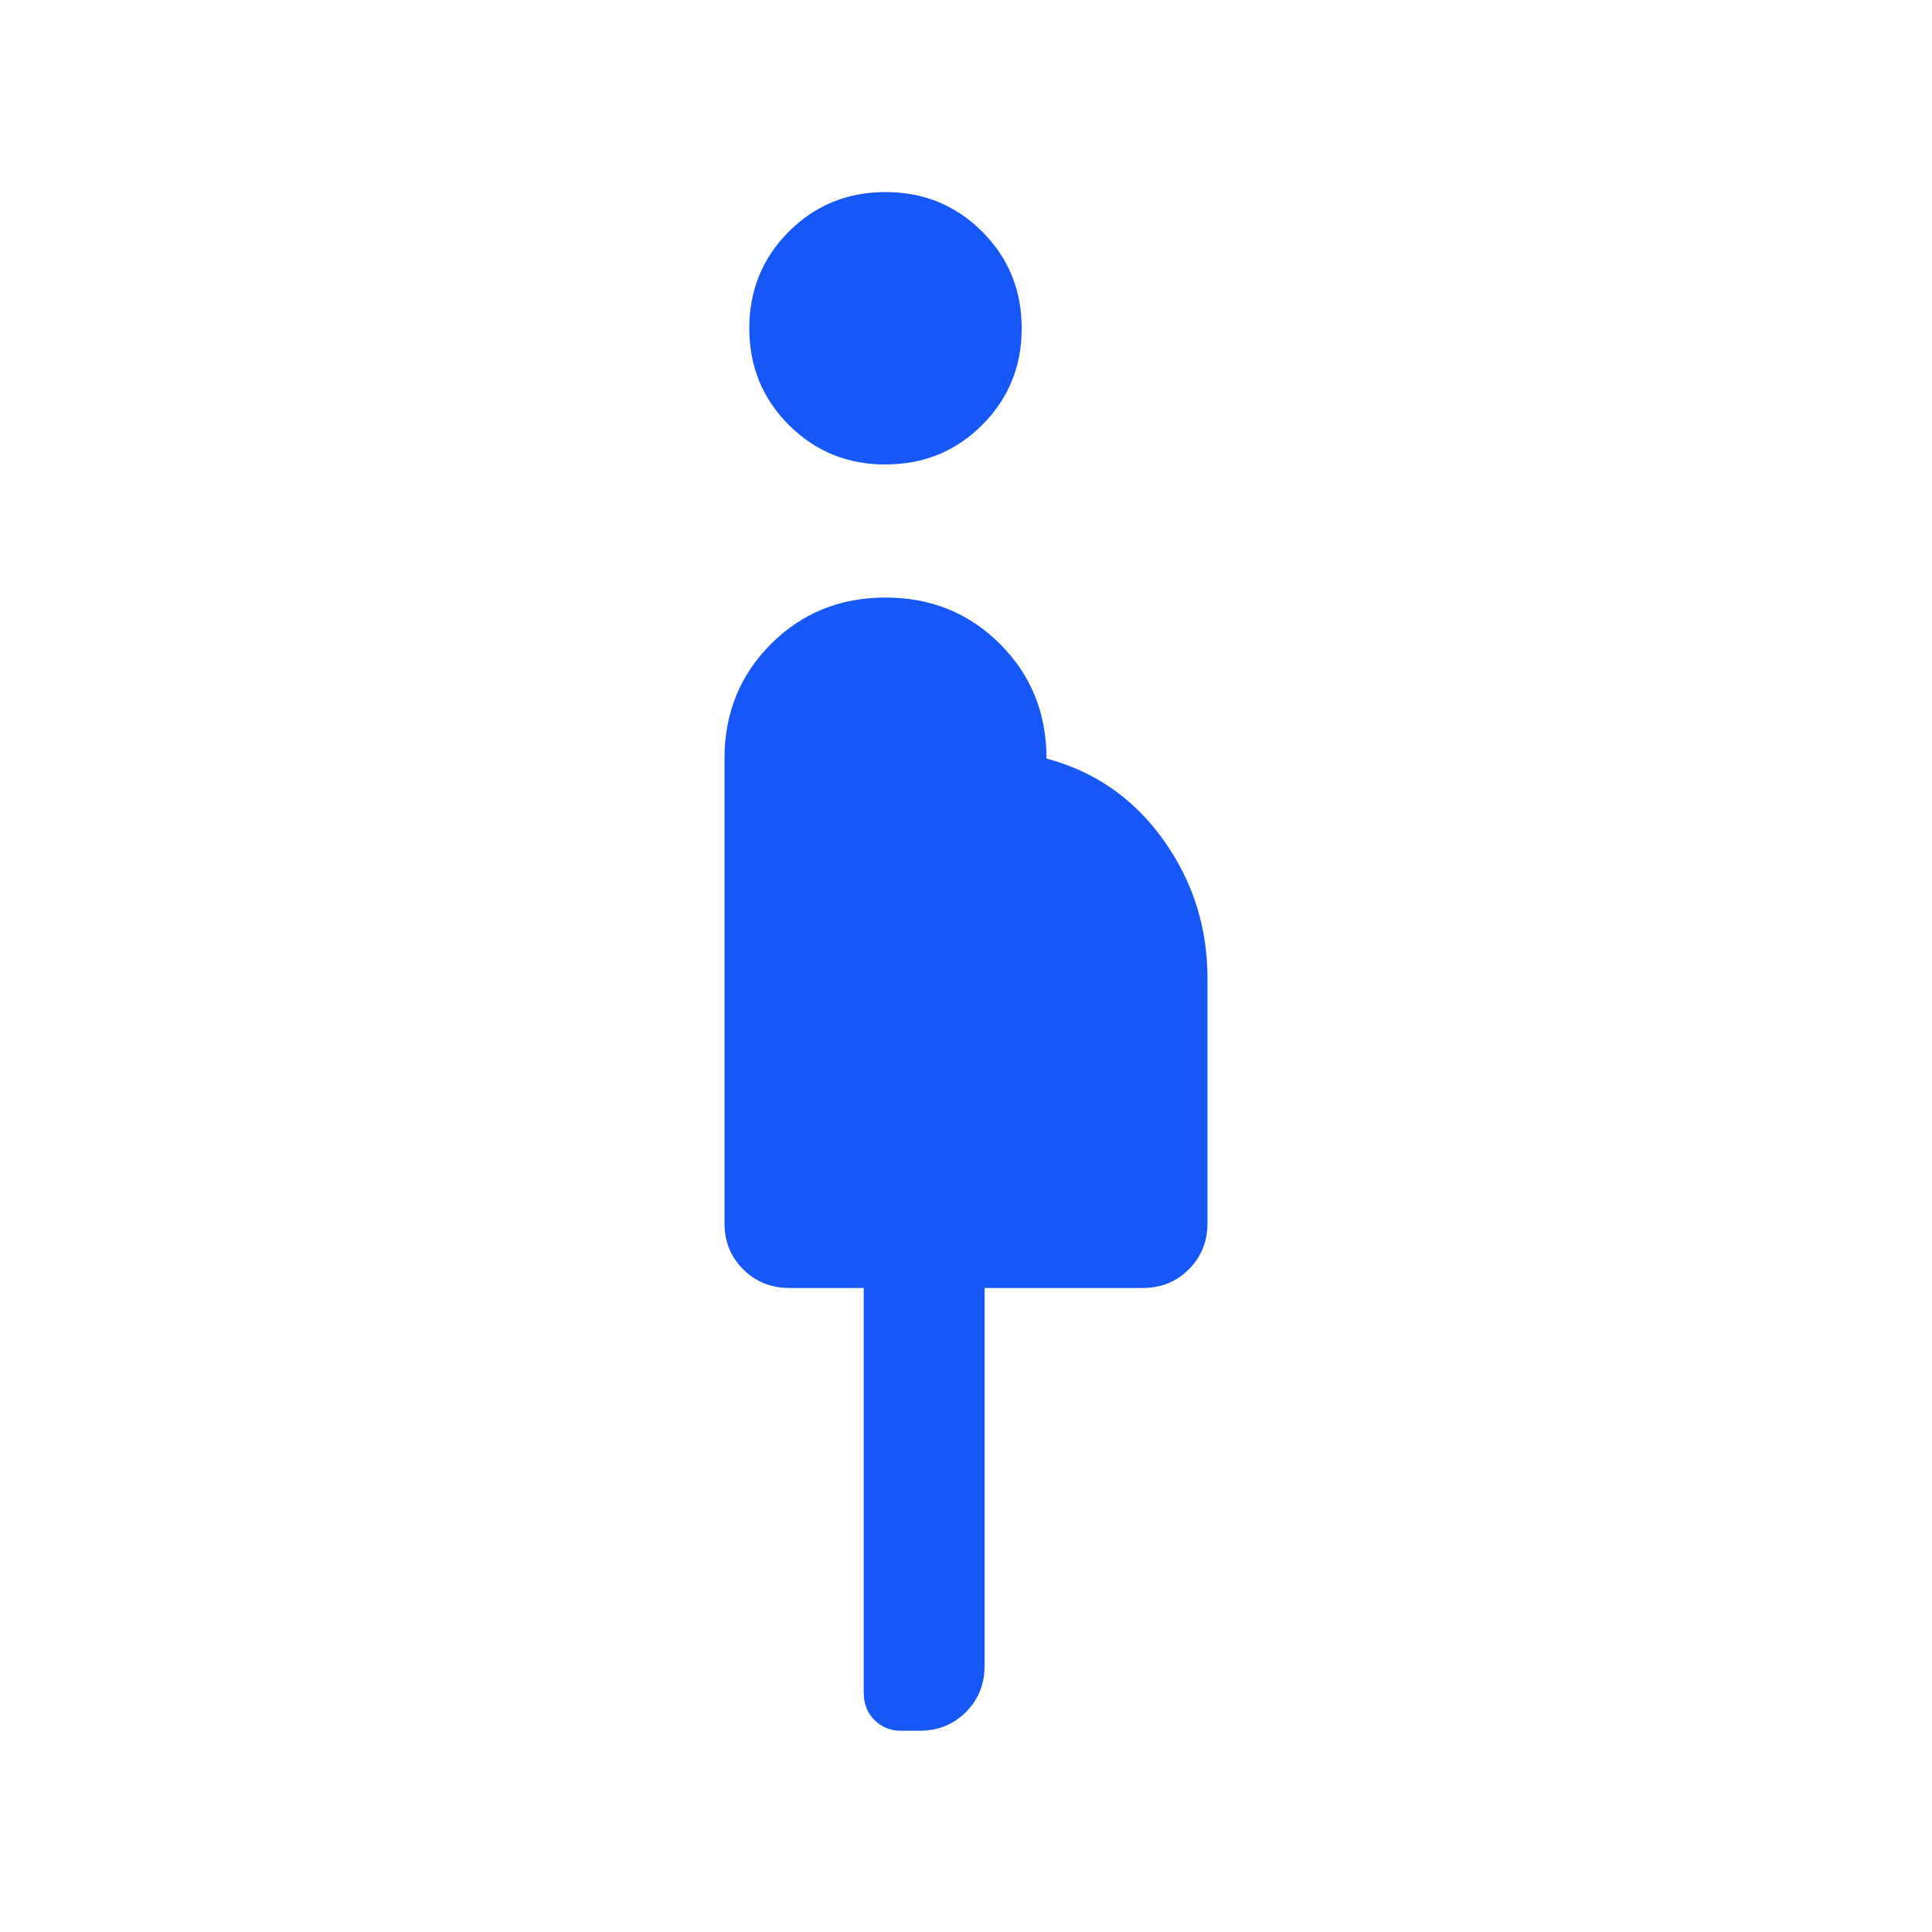 <svg xmlns="http://www.w3.org/2000/svg" width="1em" height="1em" viewBox="0 0 24 24"><path fill="#1658f7" d="M10.73 21.039V16h-.922q-.343 0-.576-.232T9 15.192V9.423Q9 8.577 9.577 8T11 7.423T12.423 8T13 9.423q.9.24 1.45 1.008t.55 1.723v3.038q0 .344-.232.576t-.576.232h-1.961v4.692q0 .344-.232.576t-.576.232h-.23q-.197 0-.33-.133t-.132-.329M11 5.77q-.71 0-1.201-.491q-.491-.492-.491-1.201t.491-1.201q.492-.491 1.201-.491t1.201.491q.491.491.491 1.201t-.491 1.201t-1.201.49"/></svg>